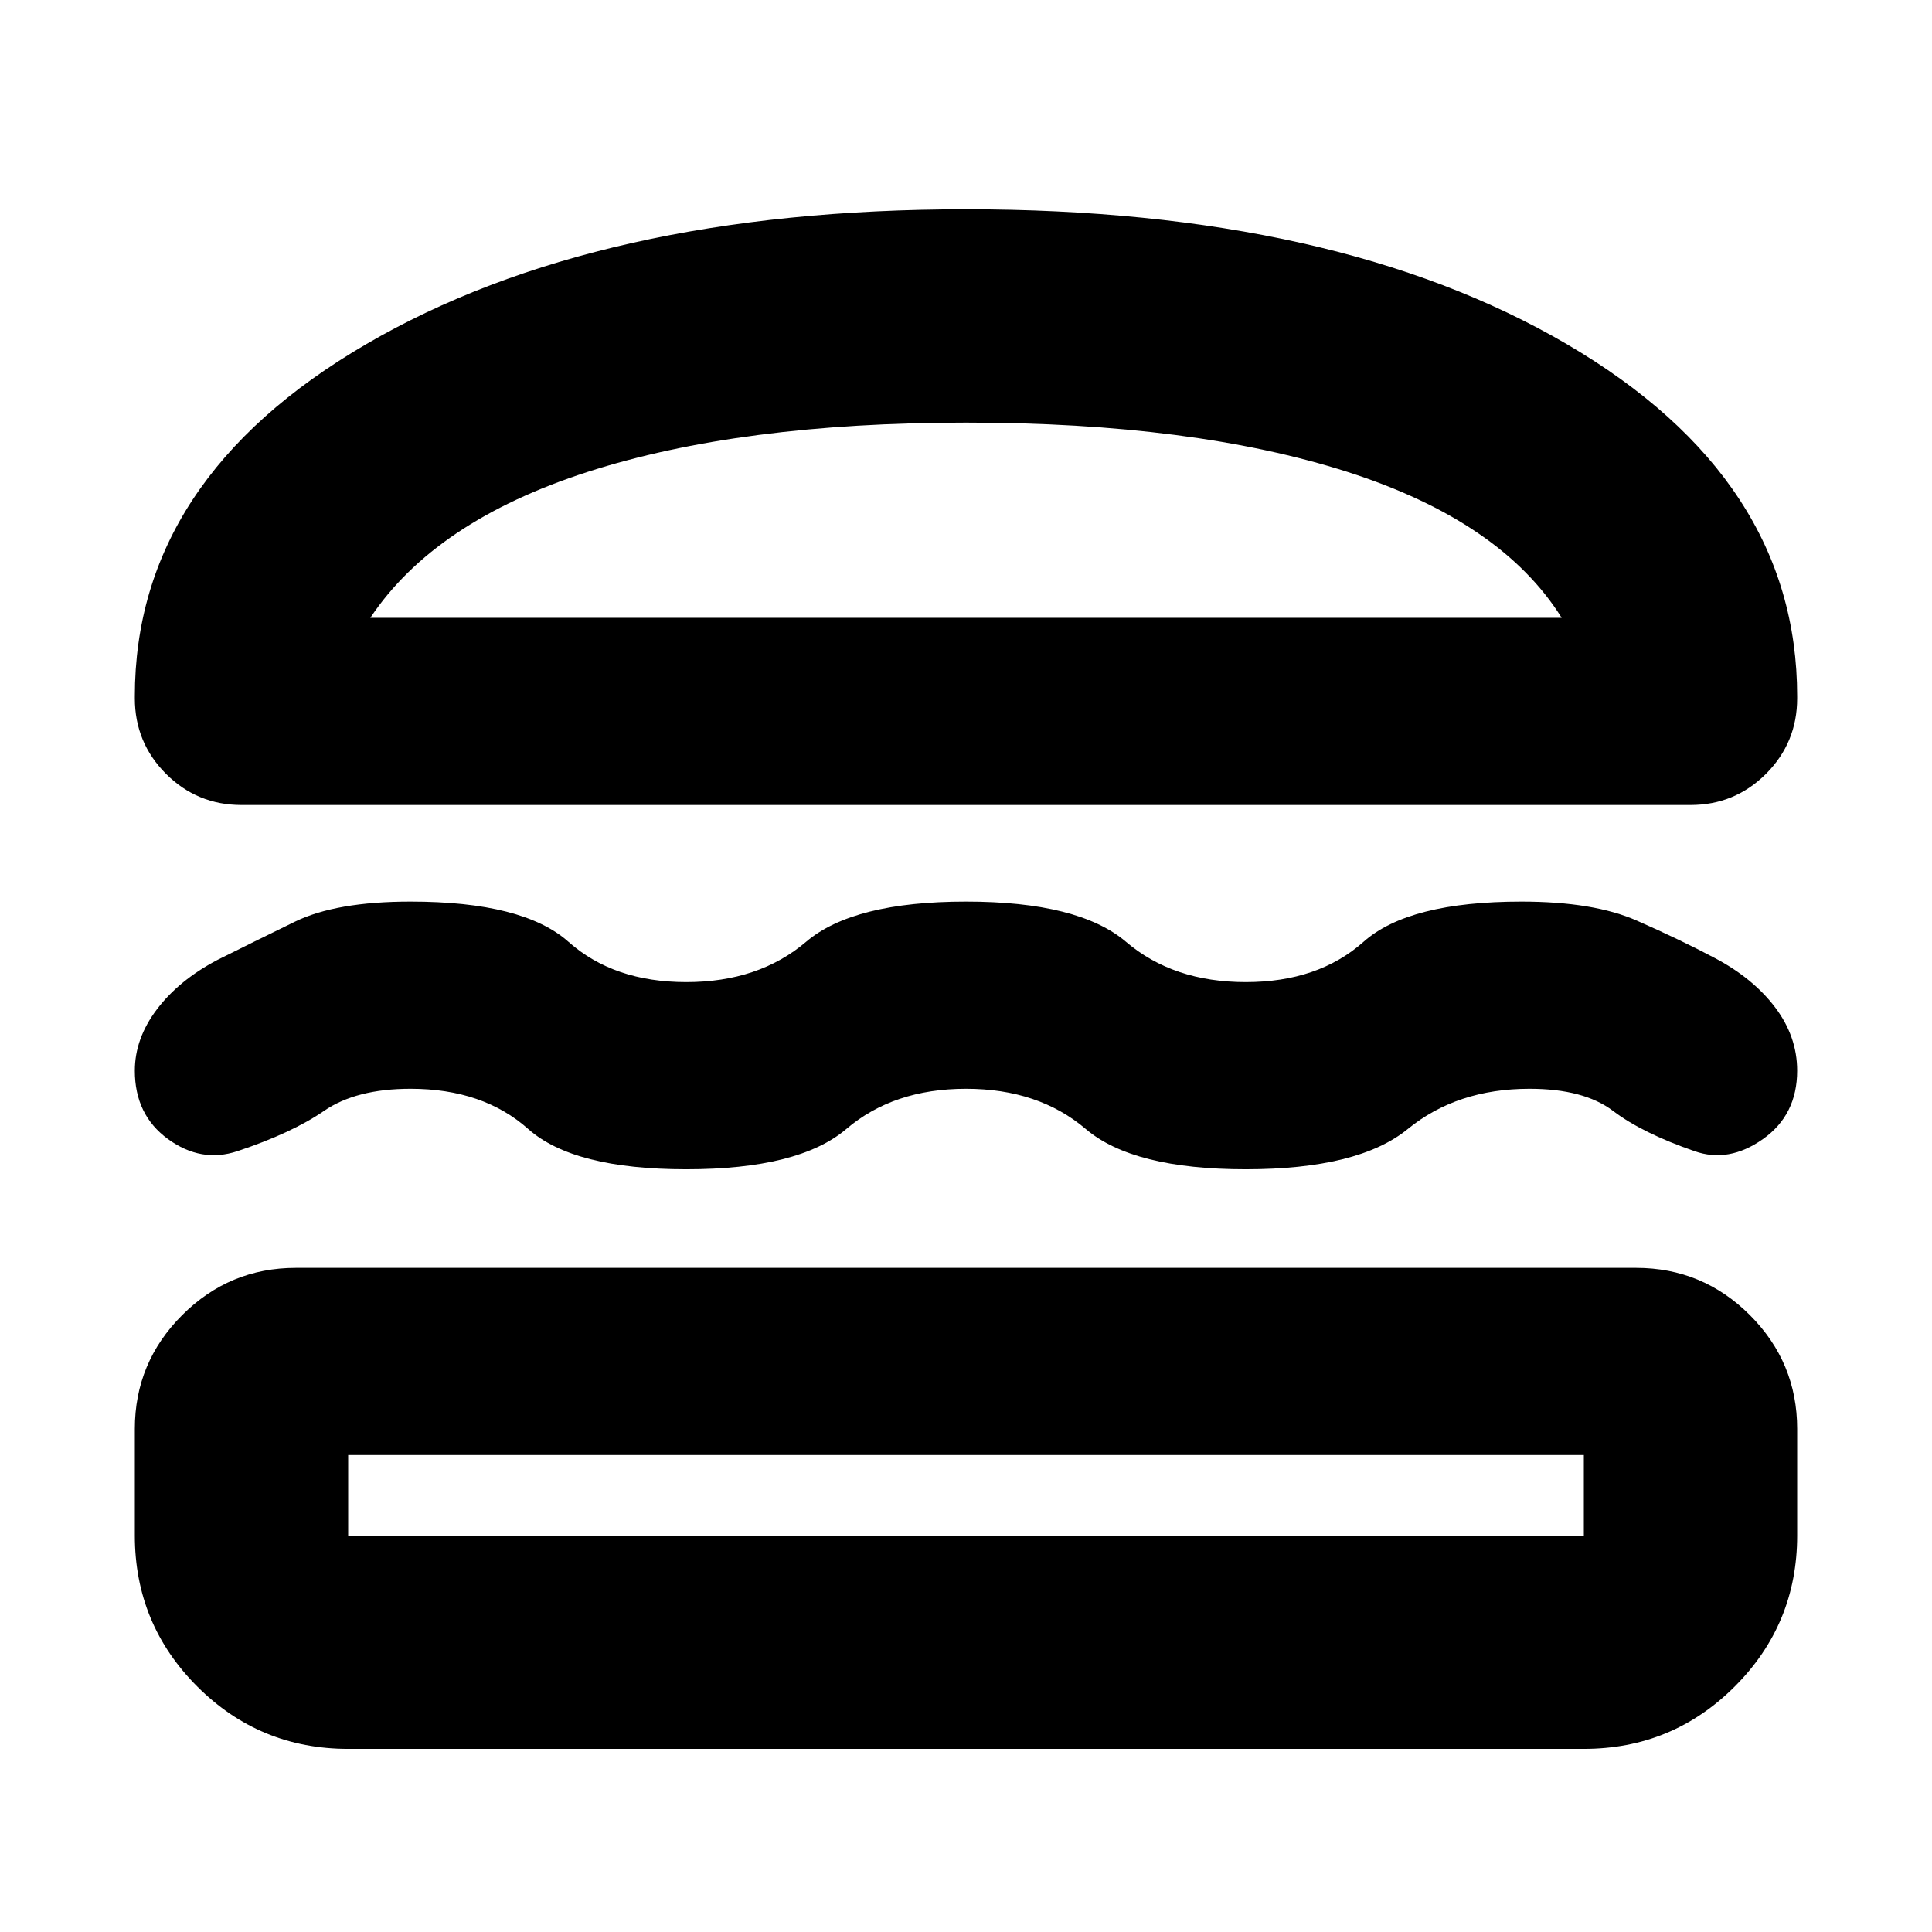<svg xmlns="http://www.w3.org/2000/svg" height="24" width="24"><path d="M3 10q-.55 0-.938-.387-.387-.388-.387-.938V8.65q0-2.7 2.875-4.375Q7.425 2.6 12 2.6q4.6 0 7.463 1.675 2.862 1.675 2.862 4.375v.025q0 .55-.387.938Q21.55 10 21 10Zm1.6-2.325h14.8q-.75-1.2-2.662-1.813Q14.825 5.25 12 5.25q-2.8 0-4.7.612-1.9.613-2.7 1.813ZM1.675 13.3q0-.4.275-.763.275-.362.75-.612.45-.225.963-.475.512-.25 1.437-.25 1.4 0 1.962.5.563.5 1.463.5.9 0 1.488-.5.587-.5 1.987-.5 1.4 0 1.988.5.587.5 1.487.5.9 0 1.463-.5.562-.5 1.962-.5.9 0 1.437.238.538.237.963.462.475.25.75.612.275.363.275.788 0 .55-.425.85-.425.3-.85.15-.65-.225-1.012-.5-.363-.275-1.038-.275-.9 0-1.512.5-.613.5-2.013.5t-1.987-.5q-.588-.5-1.488-.5t-1.487.5q-.588.5-1.988.5t-1.963-.5q-.562-.5-1.462-.5-.675 0-1.075.275-.4.275-1.075.5-.45.15-.863-.15-.412-.3-.412-.85Zm2.65 8.425q-1.1 0-1.875-.775-.775-.775-.775-1.875V17.75q0-.825.588-1.413.587-.587 1.412-.587h16.65q.825 0 1.413.587.587.588.587 1.413v1.325q0 1.1-.775 1.875-.775.775-1.875.775Zm0-2.65h15.35v-1H4.325v1Zm.275-11.4h14.8Zm-.275 10.4h15.35Z"/></svg>